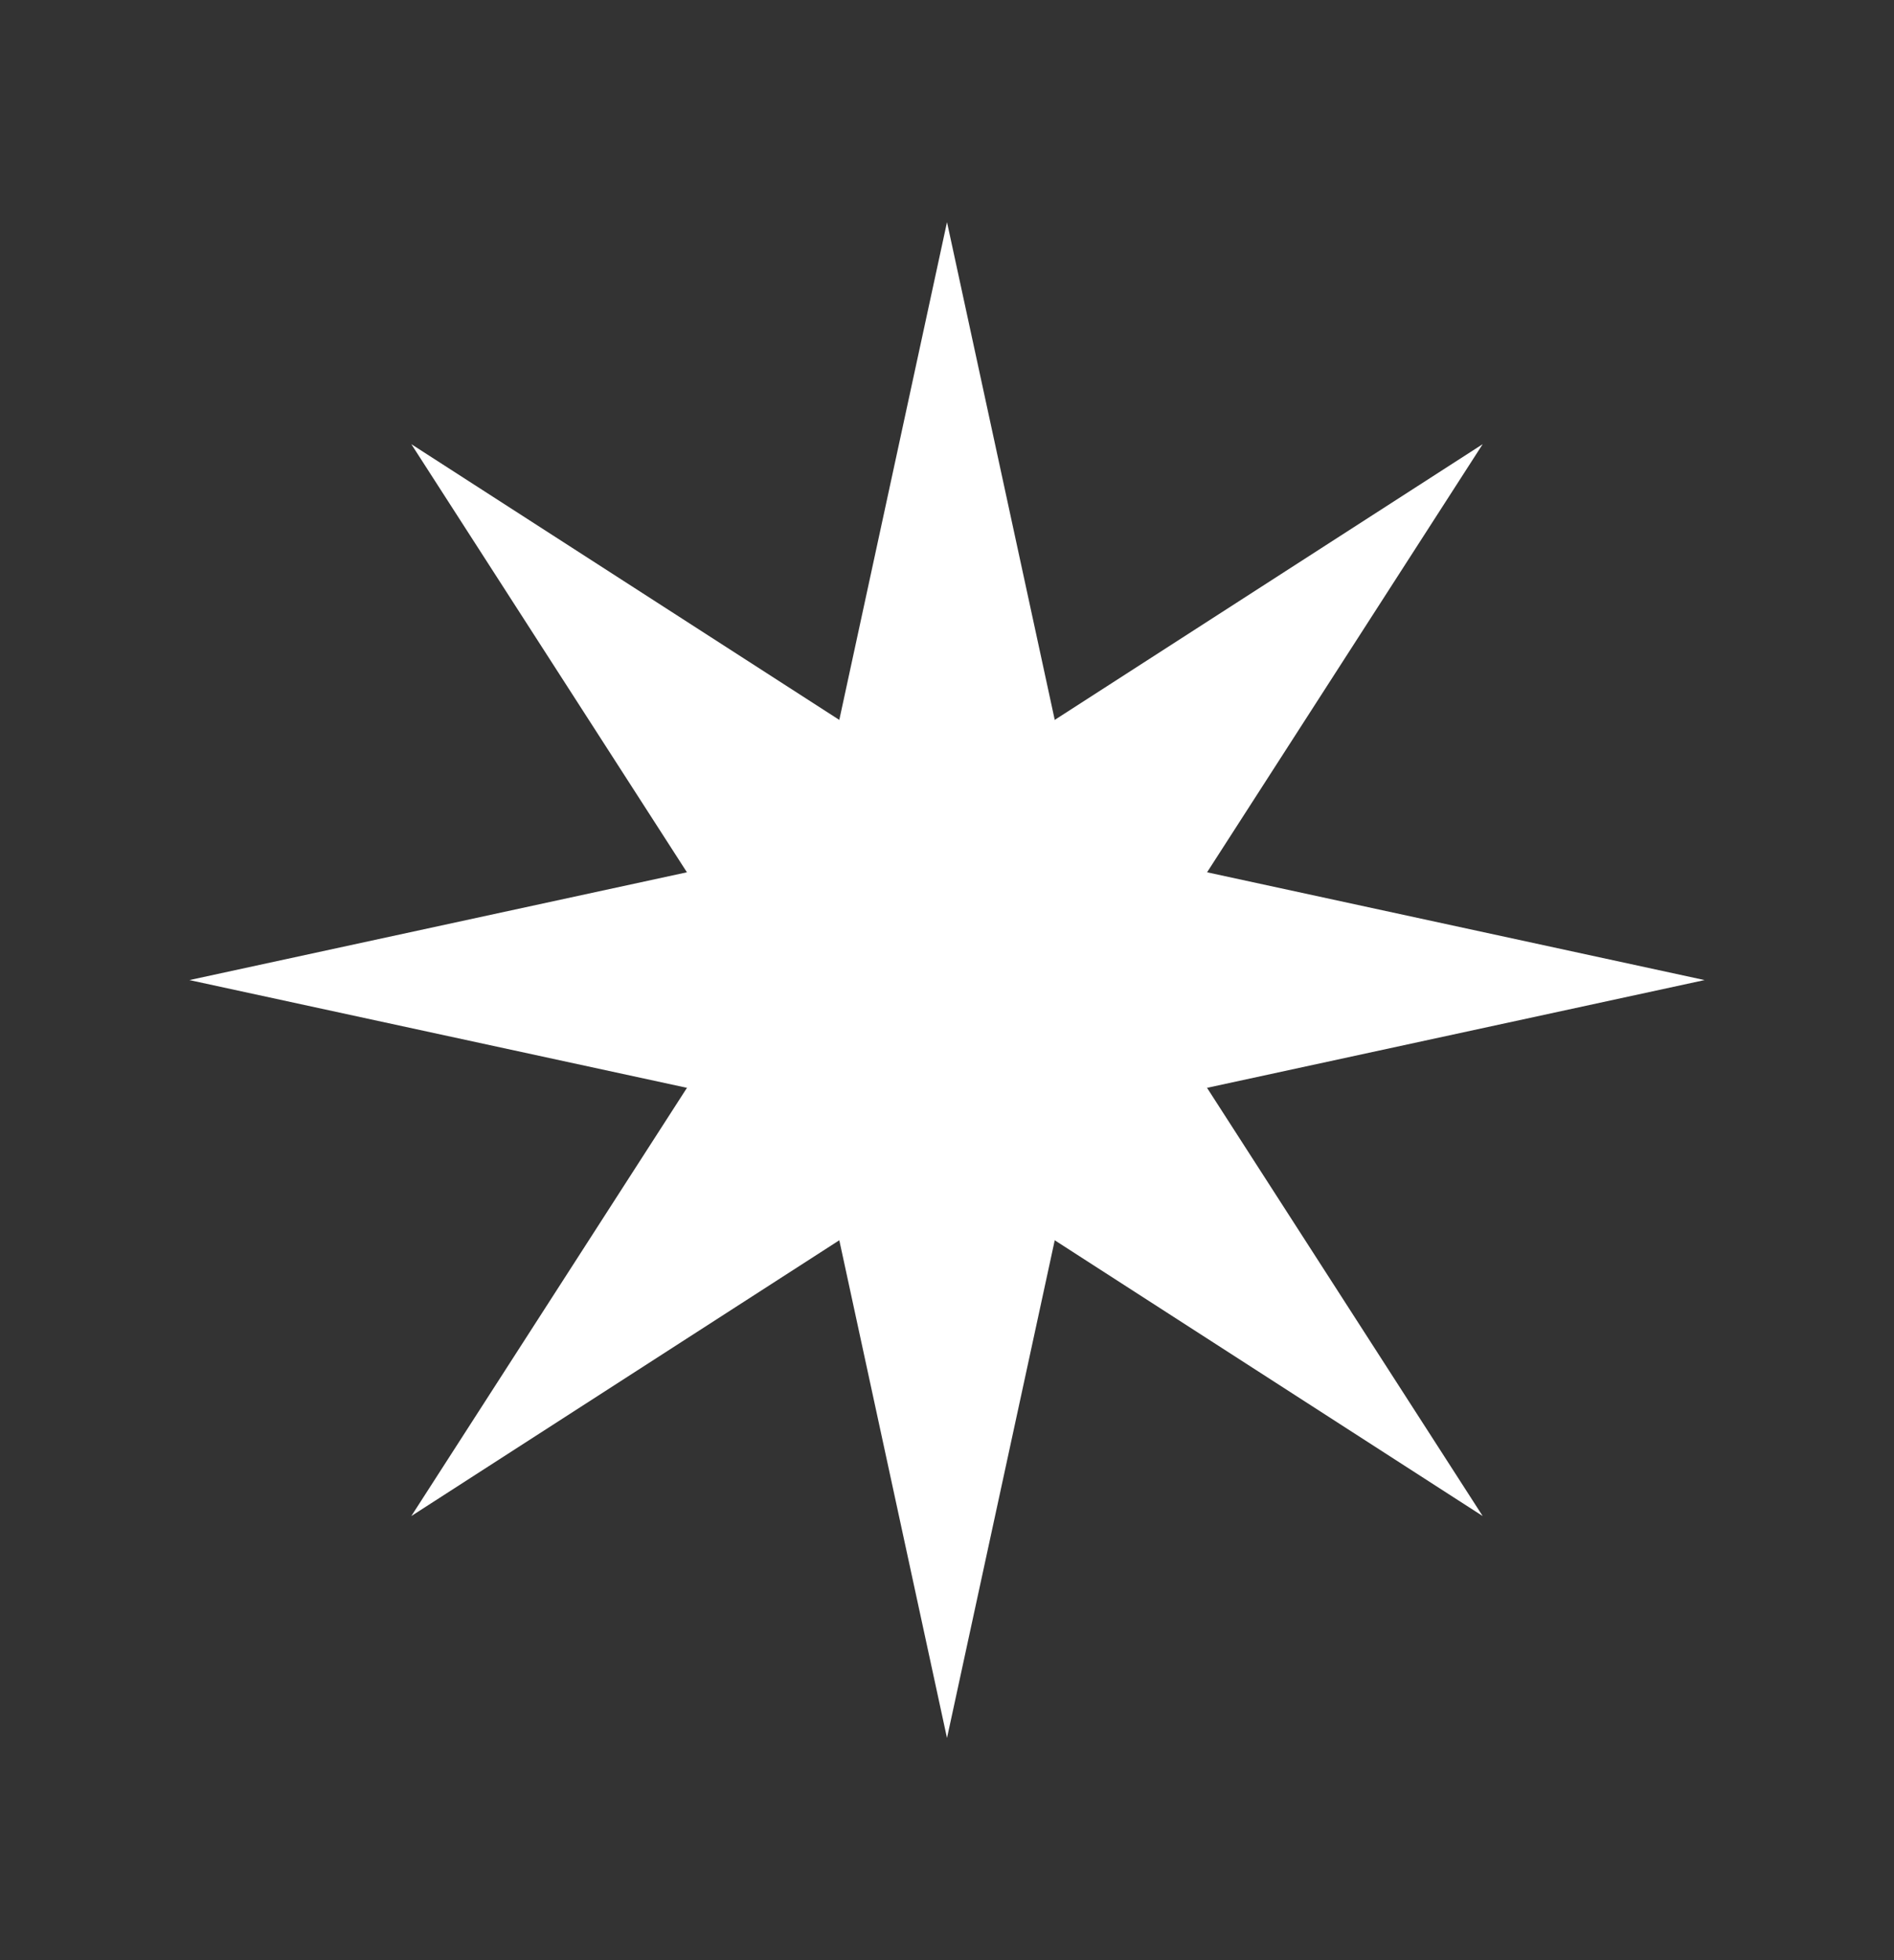 <svg width="29" height="30" viewBox="0 0 29 30" fill="none" xmlns="http://www.w3.org/2000/svg">
<rect x="0" y="0" width="29" height="30" fill="#333333" stroke="none"/>
<path d="M22.702 23.203L16.276 13.224L12.724 16.776L22.702 23.203Z" fill="white"/>
<path d="M6.298 6.798L16.276 13.224L12.724 16.776L6.298 6.798Z" fill="white"/>
<path d="M6.298 23.203L16.276 16.776L12.724 13.224L6.298 23.203Z" fill="white"/>
<path d="M22.702 6.798L16.276 16.776L12.724 13.224L22.702 6.798Z" fill="white"/>
<path d="M26.1 15L14.5 12.488V17.511L26.1 15Z" fill="white"/>
<path d="M2.9 15L14.5 12.488V17.511L2.9 15Z" fill="white"/>
<path d="M14.5 26.6L17.012 15H11.989L14.5 26.6Z" fill="white"/>
<path d="M14.5 3.4L17.012 15H11.989L14.5 3.4Z" fill="white"/>
</svg>
